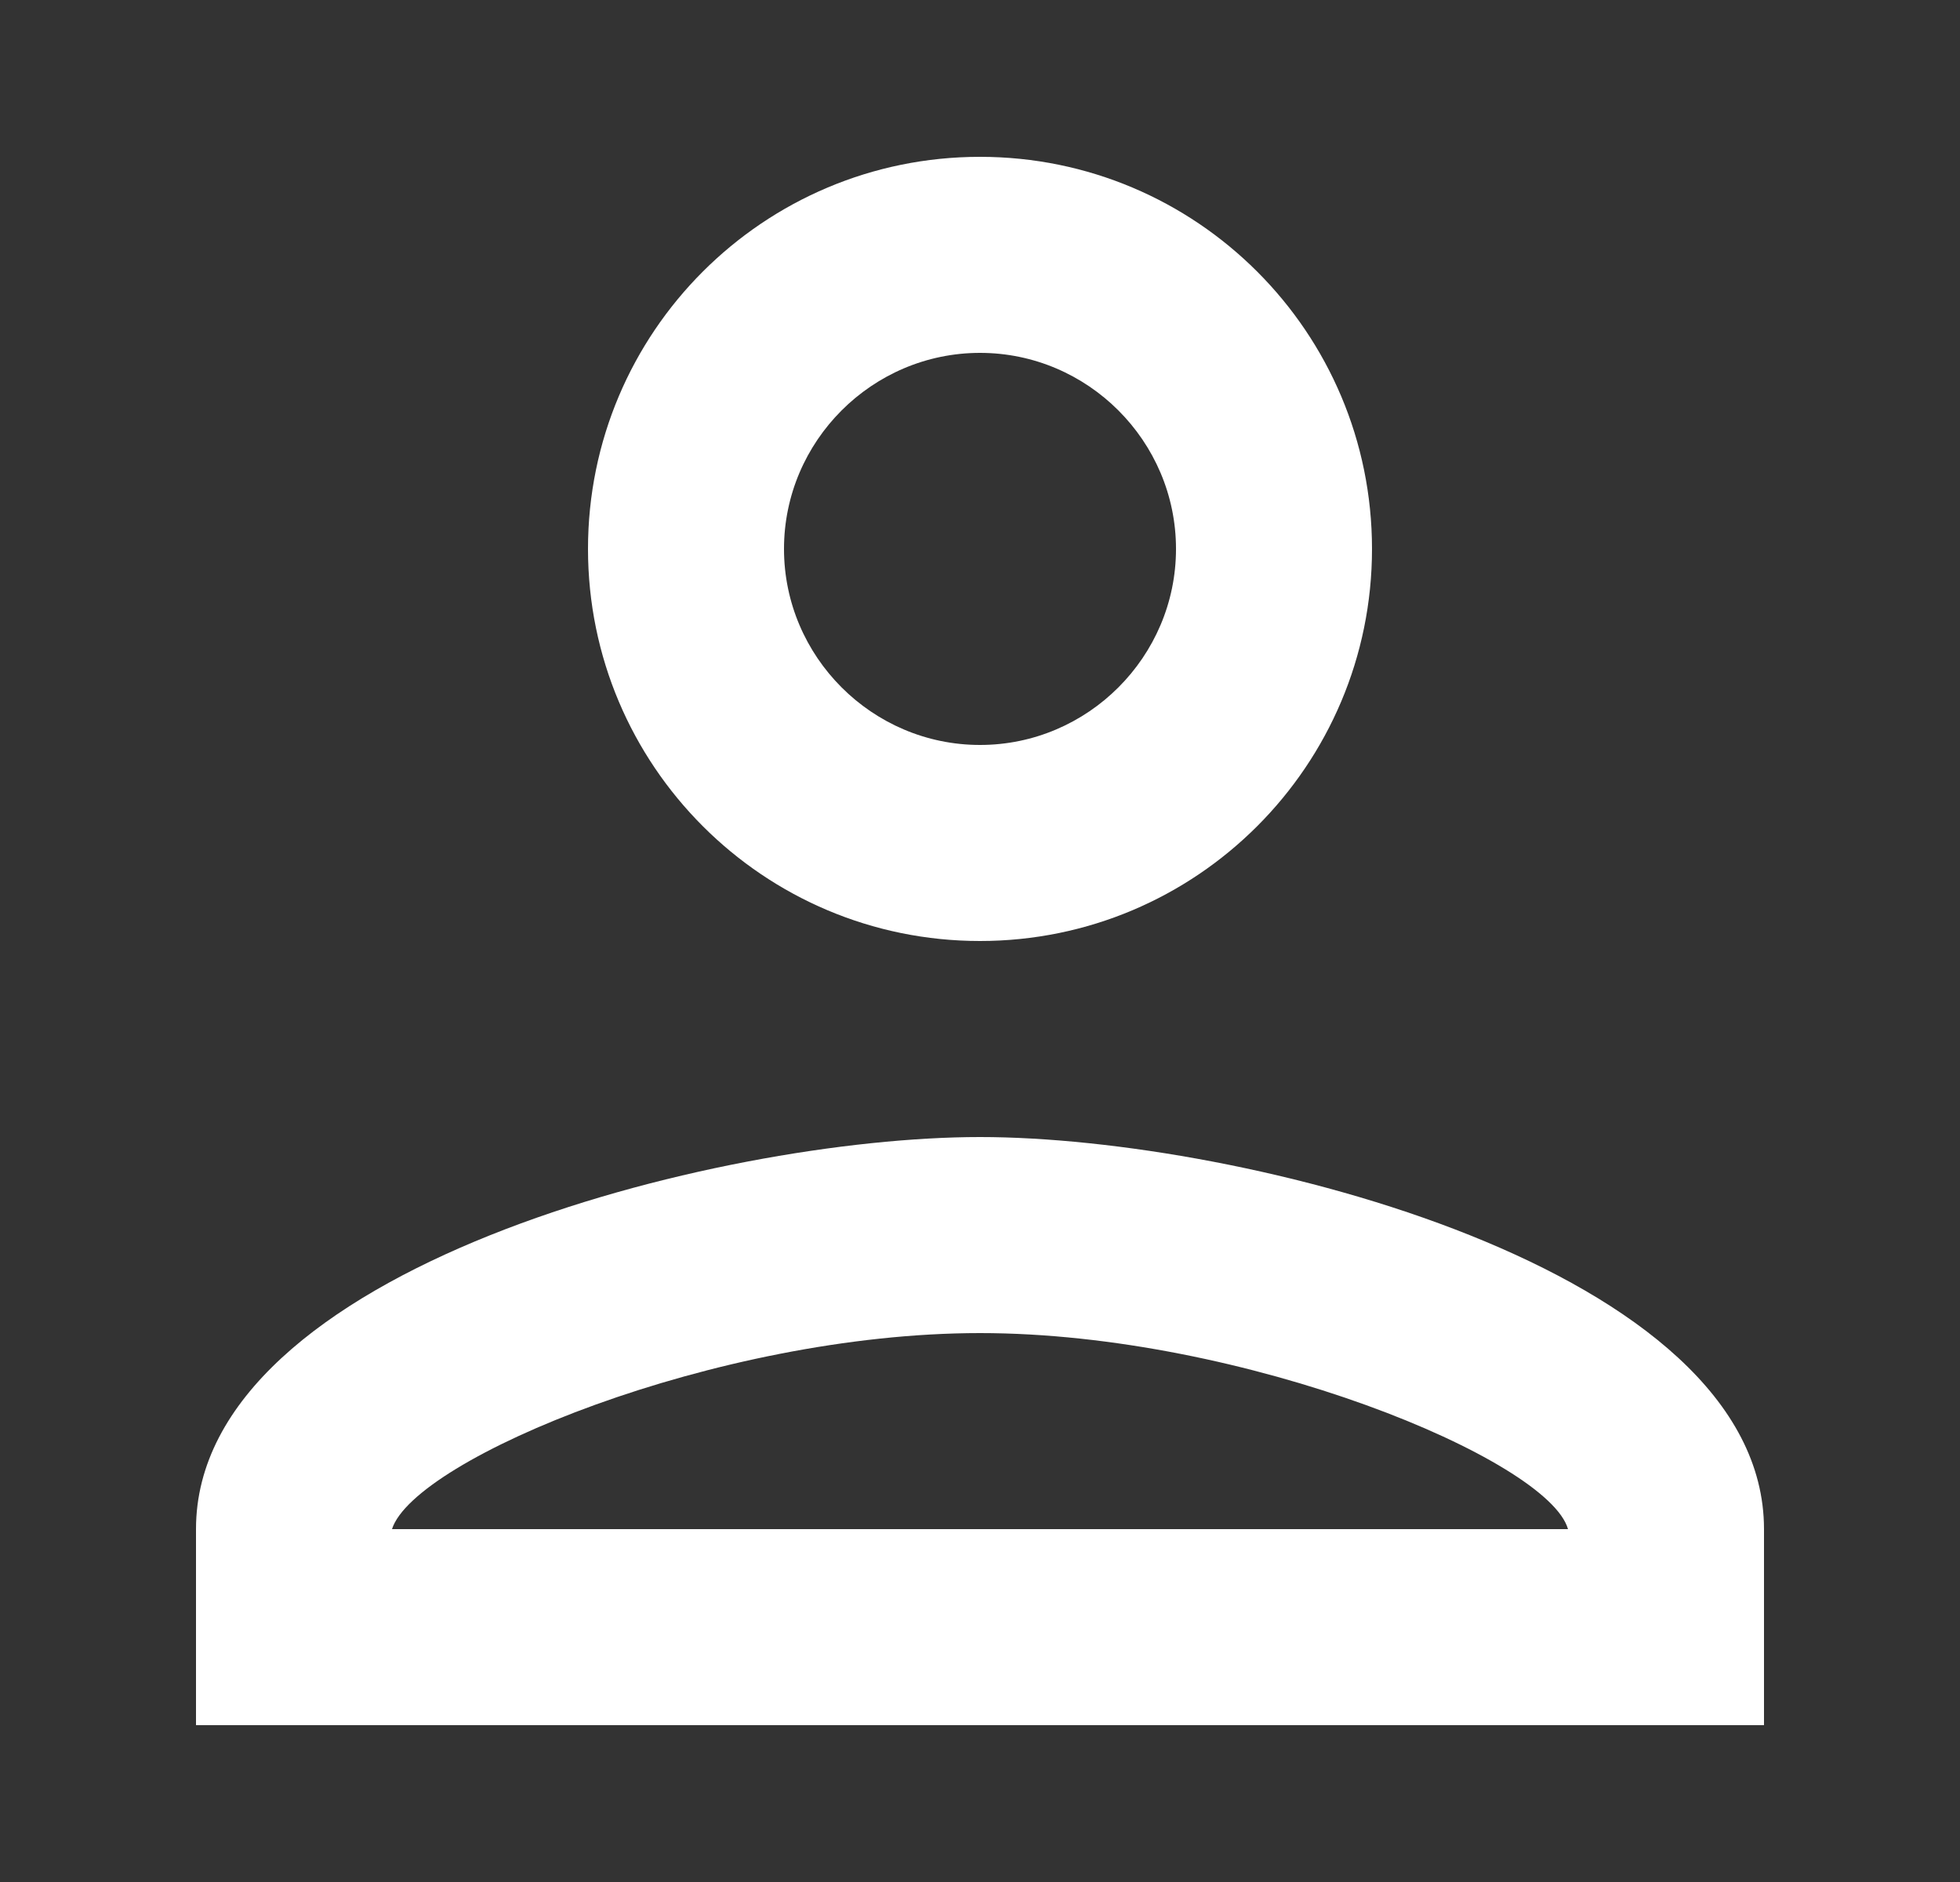 <svg width="25" height="24" viewBox="0 0 25 24" fill="none" xmlns="http://www.w3.org/2000/svg">
<rect x="0" y="0" width="25" height="24" fill="#333333" stroke="none"/>
<g clip-path="url(#clip0_136_5701)">
<g clip-path="url(#clip1_136_5701)">
<path d="M12.5 4.5C13.875 4.5 15 5.625 15 7C15 8.375 13.875 9.5 12.5 9.5C11.125 9.5 10 8.375 10 7C10 5.625 11.125 4.5 12.5 4.5ZM12.5 17C15.875 17 19.75 18.613 20 19.5H5C5.287 18.6 9.137 17 12.5 17ZM12.5 2C9.738 2 7.5 4.237 7.5 7C7.5 9.762 9.738 12 12.5 12C15.262 12 17.5 9.762 17.5 7C17.5 4.237 15.262 2 12.5 2ZM12.5 14.5C9.162 14.5 2.5 16.175 2.5 19.5V22H22.5V19.5C22.5 16.175 15.838 14.5 12.5 14.5Z" fill="white"/>
</g>
</g>
<defs>
<clipPath id="clip0_136_5701">
<rect width="24" height="24" fill="white" transform="translate(0.5)"/>
</clipPath>
<clipPath id="clip1_136_5701">
<rect width="24" height="24" fill="white" transform="translate(0.5)"/>
</clipPath>
</defs>
</svg>
